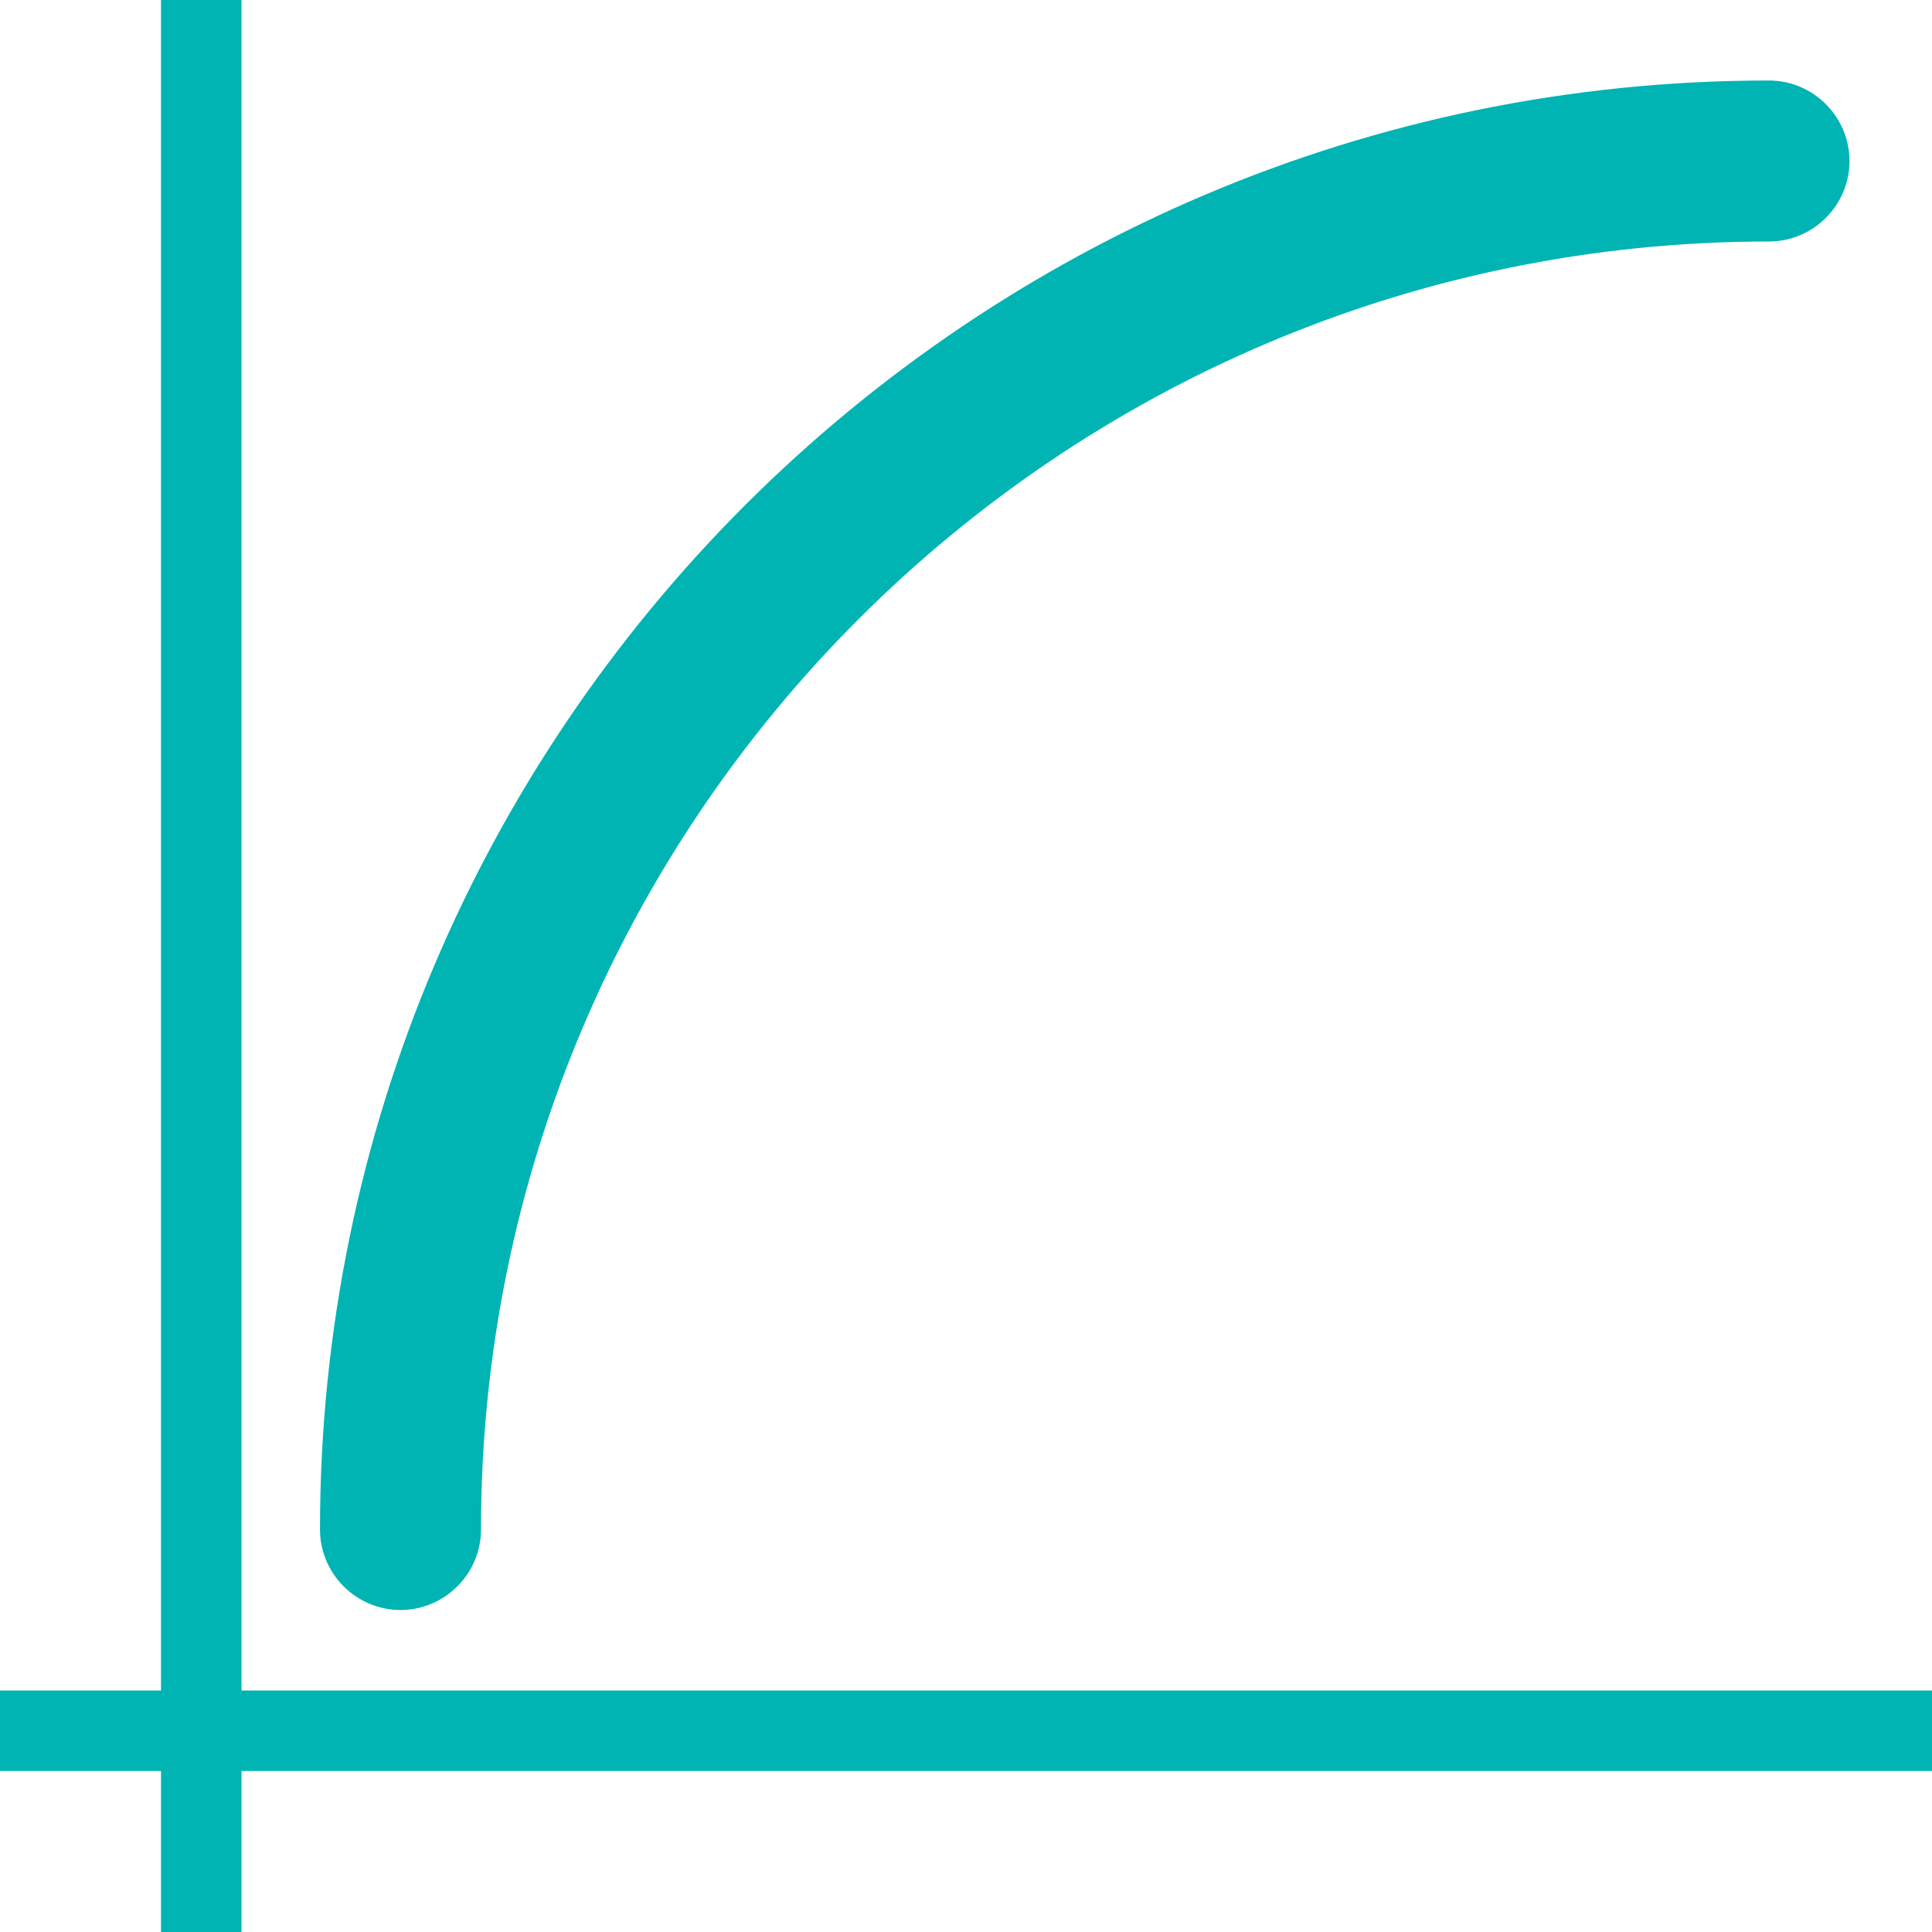 <?xml version="1.0" encoding="utf-8"?>
<!-- Generator: Adobe Illustrator 21.1.0, SVG Export Plug-In . SVG Version: 6.00 Build 0)  -->
<svg version="1.1" id="Layer_1" xmlns="http://www.w3.org/2000/svg" xmlns:xlink="http://www.w3.org/1999/xlink" x="0px" y="0px"
	 viewBox="0 0 96 96" style="enable-background:new 0 0 96 96;" xml:space="preserve">
<style type="text/css">
	.st0{fill:#00B4B4;}
</style>
<path class="st0" d="M96,84H12V0H8v84H0v4h8v8h4v-8h84V84z"/>
<path class="st0" d="M87.9,4c-39.7,0-72,32.3-72,72c0,2.2,1.8,4,4,4c2.2,0,4-1.8,4-4c0-35.3,28.7-64,64-64c2.2,0,4-1.8,4-4
	S90.1,4,87.9,4z"/>
</svg>
